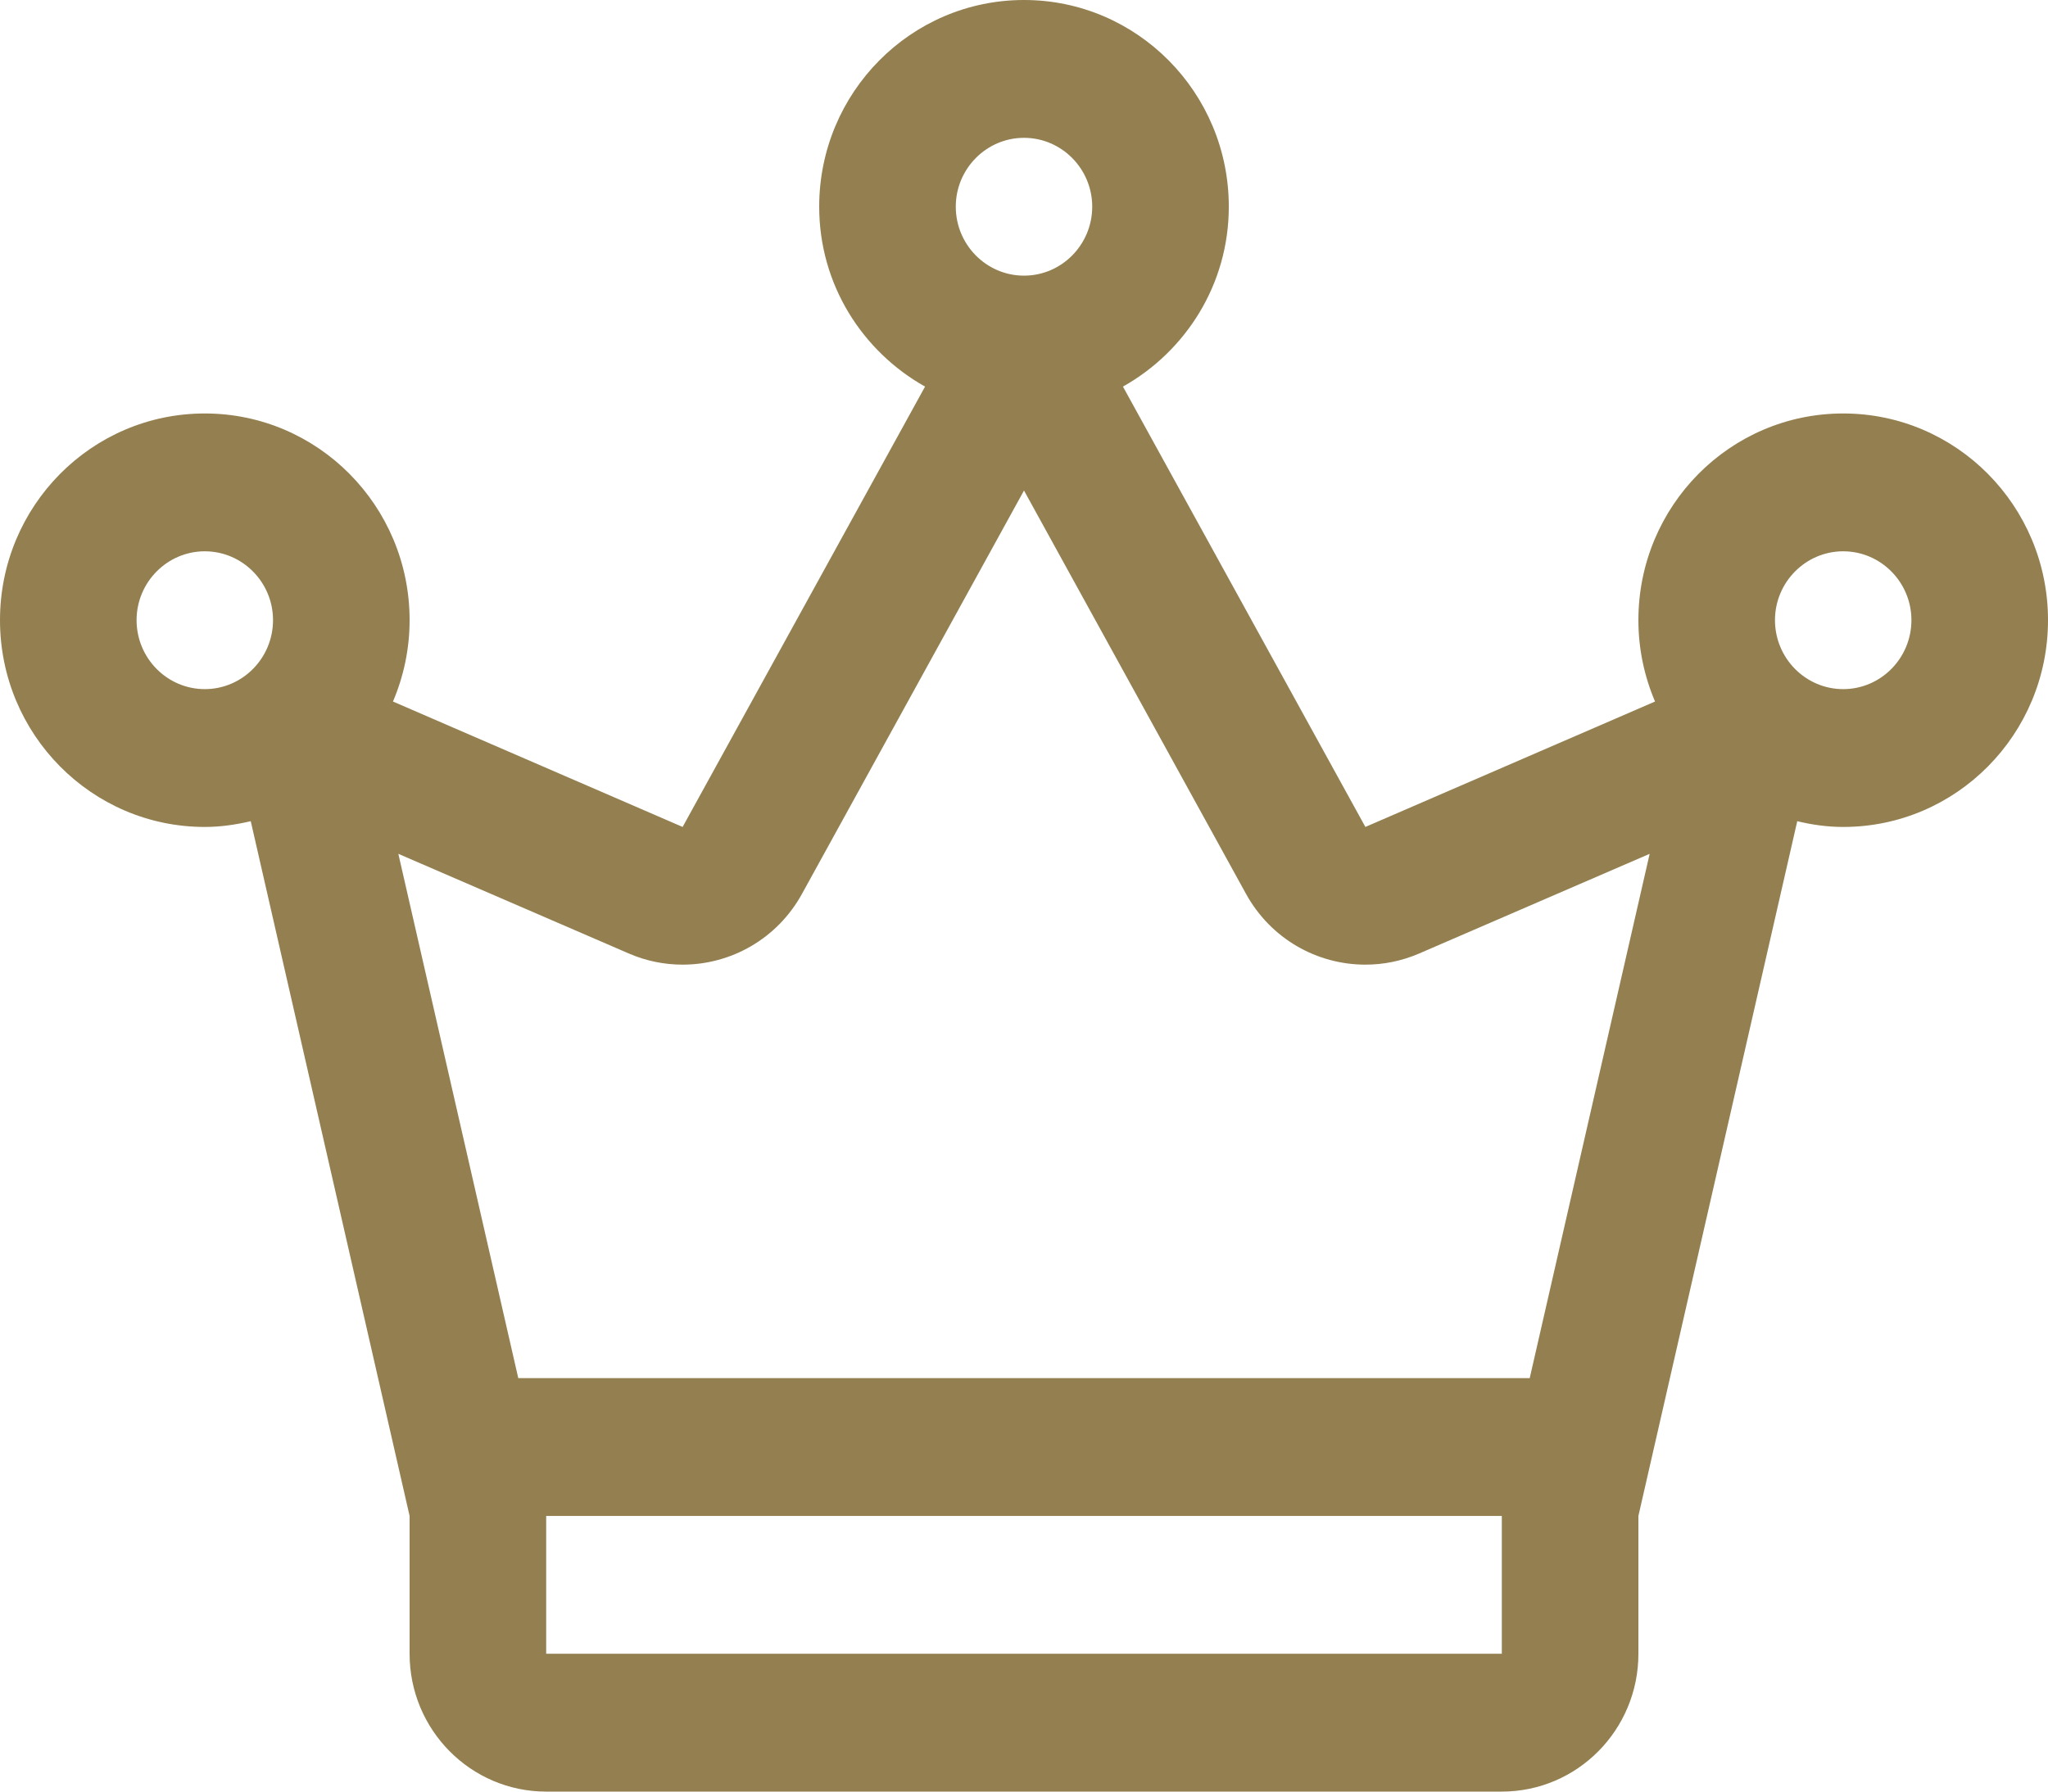 <svg width="16" height="14" viewBox="0 0 16 14" fill="none" xmlns="http://www.w3.org/2000/svg">
<path d="M14.4 3.231C13.516 3.231 12.8 3.954 12.8 4.846C12.8 5.072 12.847 5.287 12.93 5.482L10.667 6.462L8.773 3.021C9.264 2.745 9.6 2.222 9.6 1.615C9.6 0.724 8.884 0 8 0C7.116 0 6.4 0.724 6.4 1.615C6.4 2.222 6.736 2.745 7.227 3.021L5.333 6.462L3.07 5.482C3.153 5.287 3.2 5.072 3.2 4.846C3.2 3.954 2.484 3.231 1.6 3.231C0.716 3.231 0 3.954 0 4.846C0 5.738 0.716 6.462 1.6 6.462C1.724 6.462 1.843 6.444 1.959 6.417L3.2 11.846V12.923C3.2 13.518 3.678 14 4.267 14H11.733C12.322 14 12.8 13.518 12.8 12.923V11.846L14.041 6.417C14.157 6.445 14.276 6.462 14.4 6.462C15.284 6.462 16 5.738 16 4.846C16 3.954 15.284 3.231 14.4 3.231ZM8 1.077C8.294 1.077 8.533 1.319 8.533 1.615C8.533 1.912 8.294 2.154 8 2.154C7.706 2.154 7.467 1.912 7.467 1.615C7.467 1.319 7.706 1.077 8 1.077ZM1.067 4.846C1.067 4.55 1.306 4.308 1.6 4.308C1.894 4.308 2.133 4.55 2.133 4.846C2.133 5.143 1.894 5.385 1.6 5.385C1.306 5.385 1.067 5.143 1.067 4.846ZM11.733 12.923H4.267V11.846H11.733V12.923ZM11.951 10.769H4.049L3.112 6.672L4.913 7.451C5.049 7.51 5.192 7.538 5.333 7.538C5.71 7.538 6.072 7.337 6.266 6.984L8 3.833L9.734 6.984C9.928 7.337 10.29 7.538 10.667 7.538C10.808 7.538 10.95 7.51 11.087 7.451L12.888 6.672L11.951 10.769ZM14.4 5.385C14.106 5.385 13.867 5.143 13.867 4.846C13.867 4.55 14.106 4.308 14.4 4.308C14.694 4.308 14.933 4.55 14.933 4.846C14.933 5.143 14.694 5.385 14.4 5.385Z" fill="#937F50"/>
</svg>

